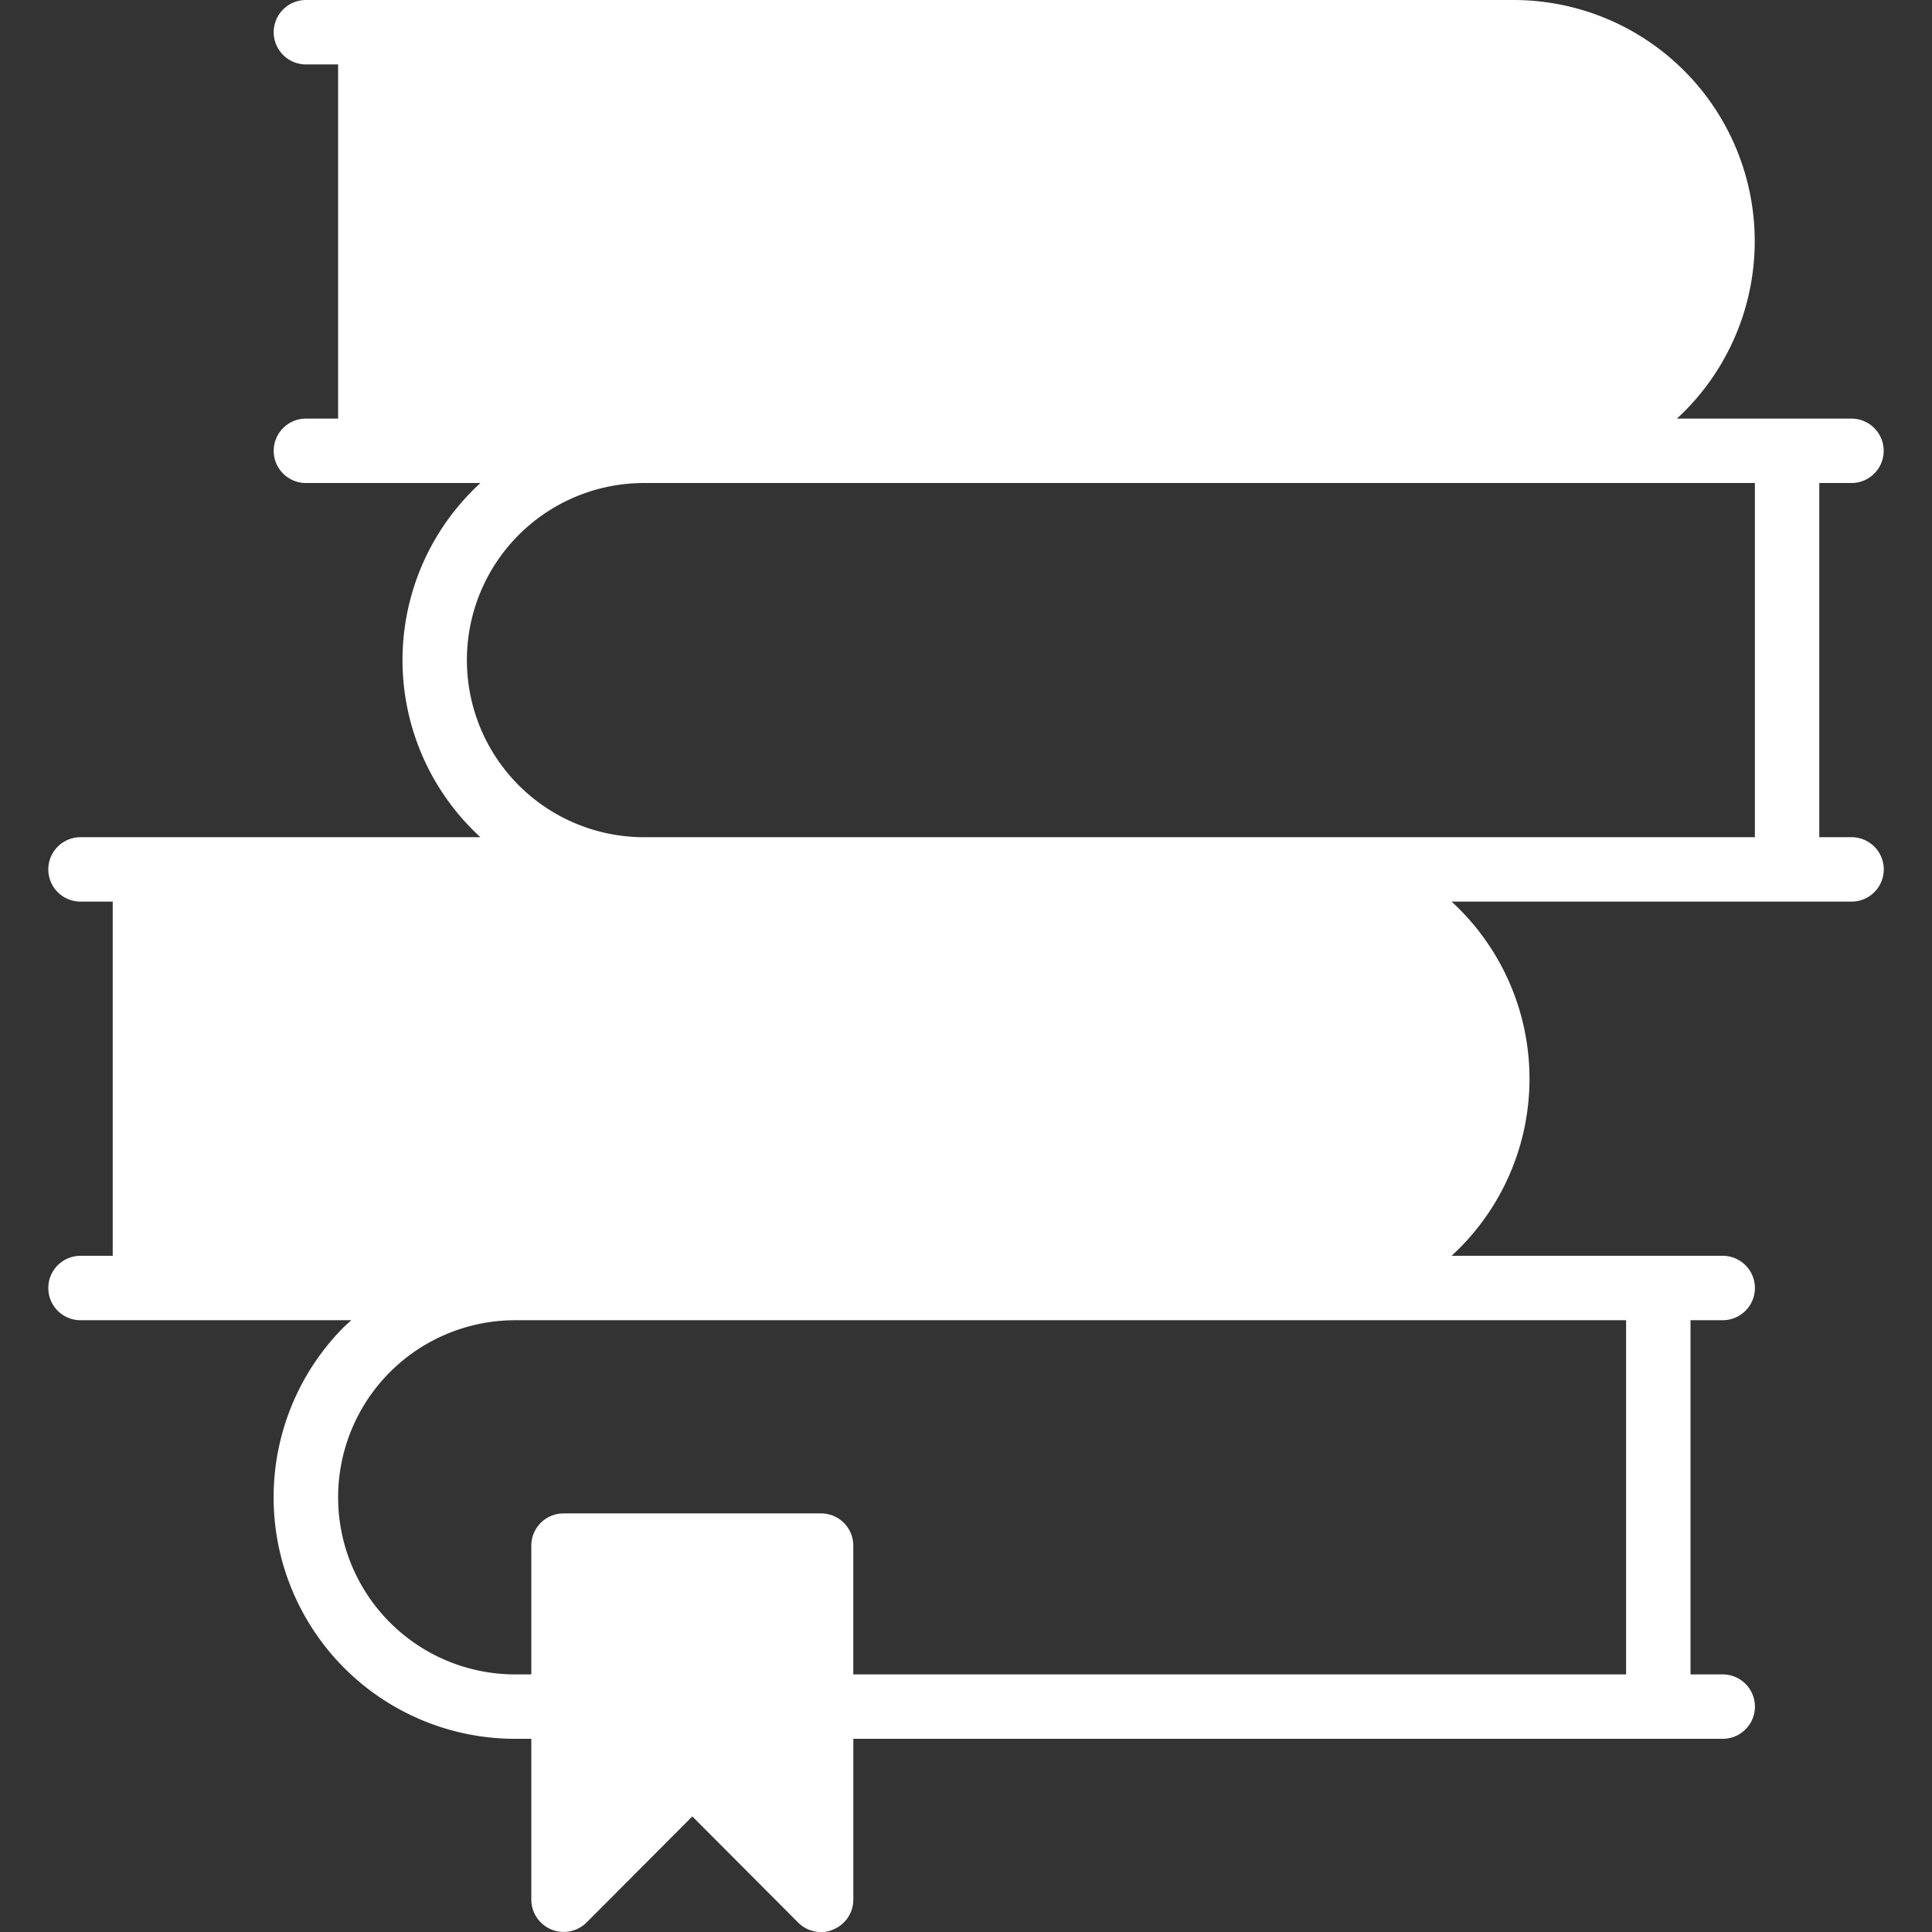 <svg id="Books" xmlns="http://www.w3.org/2000/svg" width="128" height="128" viewBox="0 0 128 128">
  <rect x="0" y="0" width="128" height="128" fill="#333333" stroke="none"/>
  <rect id="Rectangle_45" data-name="Rectangle 45" width="128" height="128" fill="none"/>
  <path id="Path_71" data-name="Path 71" d="M121.465,57.466h-2.133V34h2.133a2.133,2.133,0,0,0,0-4.267H109.9A15.979,15.979,0,0,0,99.066,2h-80a2.133,2.133,0,1,0,0,4.267H21.2V29.733H19.066a2.133,2.133,0,1,0,0,4.267H30.629a15.915,15.915,0,0,0,0,23.466H4.133a2.133,2.133,0,1,0,0,4.267H6.267V85.2H4.133a2.133,2.133,0,1,0,0,4.267H22.074l-.469.427A16,16,0,0,0,32.933,117.2H34v10.667a2.147,2.147,0,0,0,3.648,1.515l7.019-7.04,7.019,7.04A2.133,2.133,0,0,0,53.2,130a1.792,1.792,0,0,0,.811-.171,2.133,2.133,0,0,0,1.323-1.963V117.2h57.6a2.133,2.133,0,1,0,0-4.267H110.8V89.466h2.133a2.133,2.133,0,0,0,0-4.267H94.97a15.915,15.915,0,0,0,0-23.466h26.5a2.133,2.133,0,0,0,0-4.267Zm-14.933,32v23.466h-51.2V104.4a2.133,2.133,0,0,0-2.133-2.133H36.133A2.133,2.133,0,0,0,34,104.4v8.533H32.933a11.733,11.733,0,0,1,0-23.466Zm8.533-32h-73.6a11.733,11.733,0,0,1,0-23.466h73.6Z" transform="translate(1.201 -1.999)" fill="#fff"/>
</svg>
